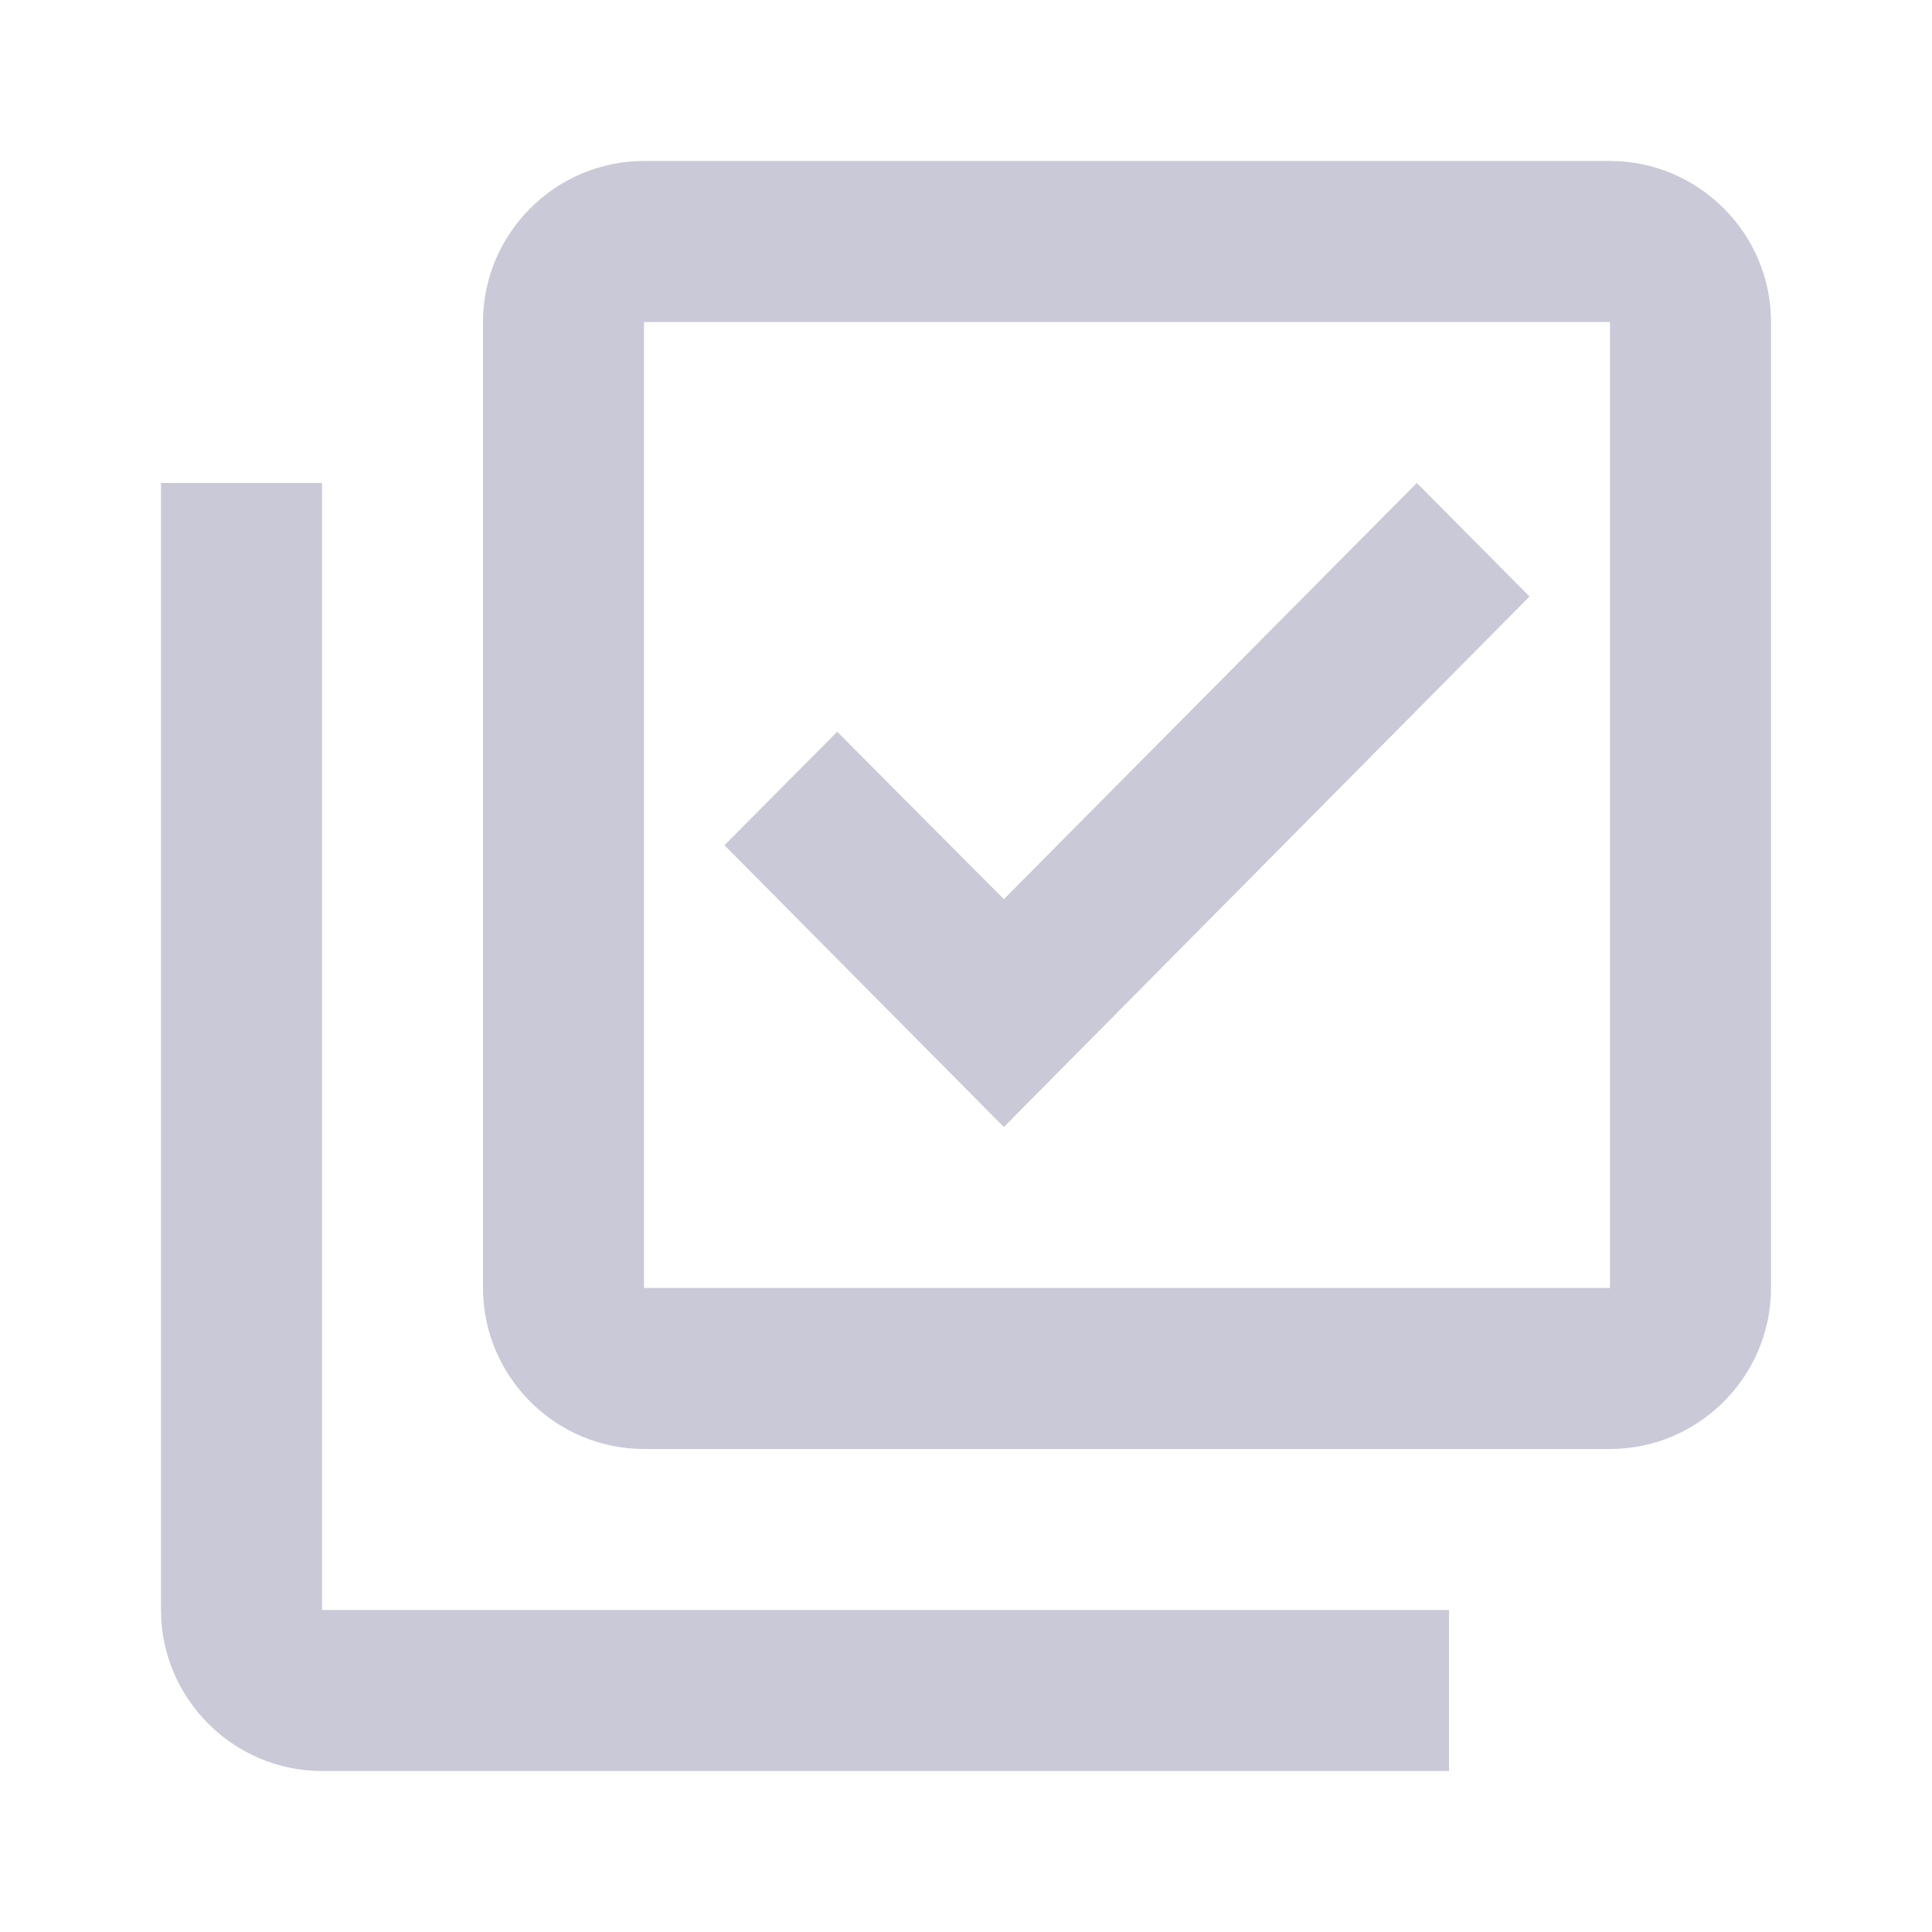 <svg width="144" height="144" viewBox="0 0 144 144" fill="none" xmlns="http://www.w3.org/2000/svg">
<path d="M120 24V96H48V24H120ZM120 12H48C41.4 12 36 17.4 36 24V96C36 102.6 41.4 108 48 108H120C126.6 108 132 102.6 132 96V24C132 17.4 126.6 12 120 12ZM74.82 84L54 63L62.4 54.54L74.82 67.02L105.6 36L114 44.46L74.82 84ZM24 36H12V120C12 126.6 17.4 132 24 132H108V120H24V36Z" fill="#9595B0" fill-opacity="0.5"/>
</svg>
